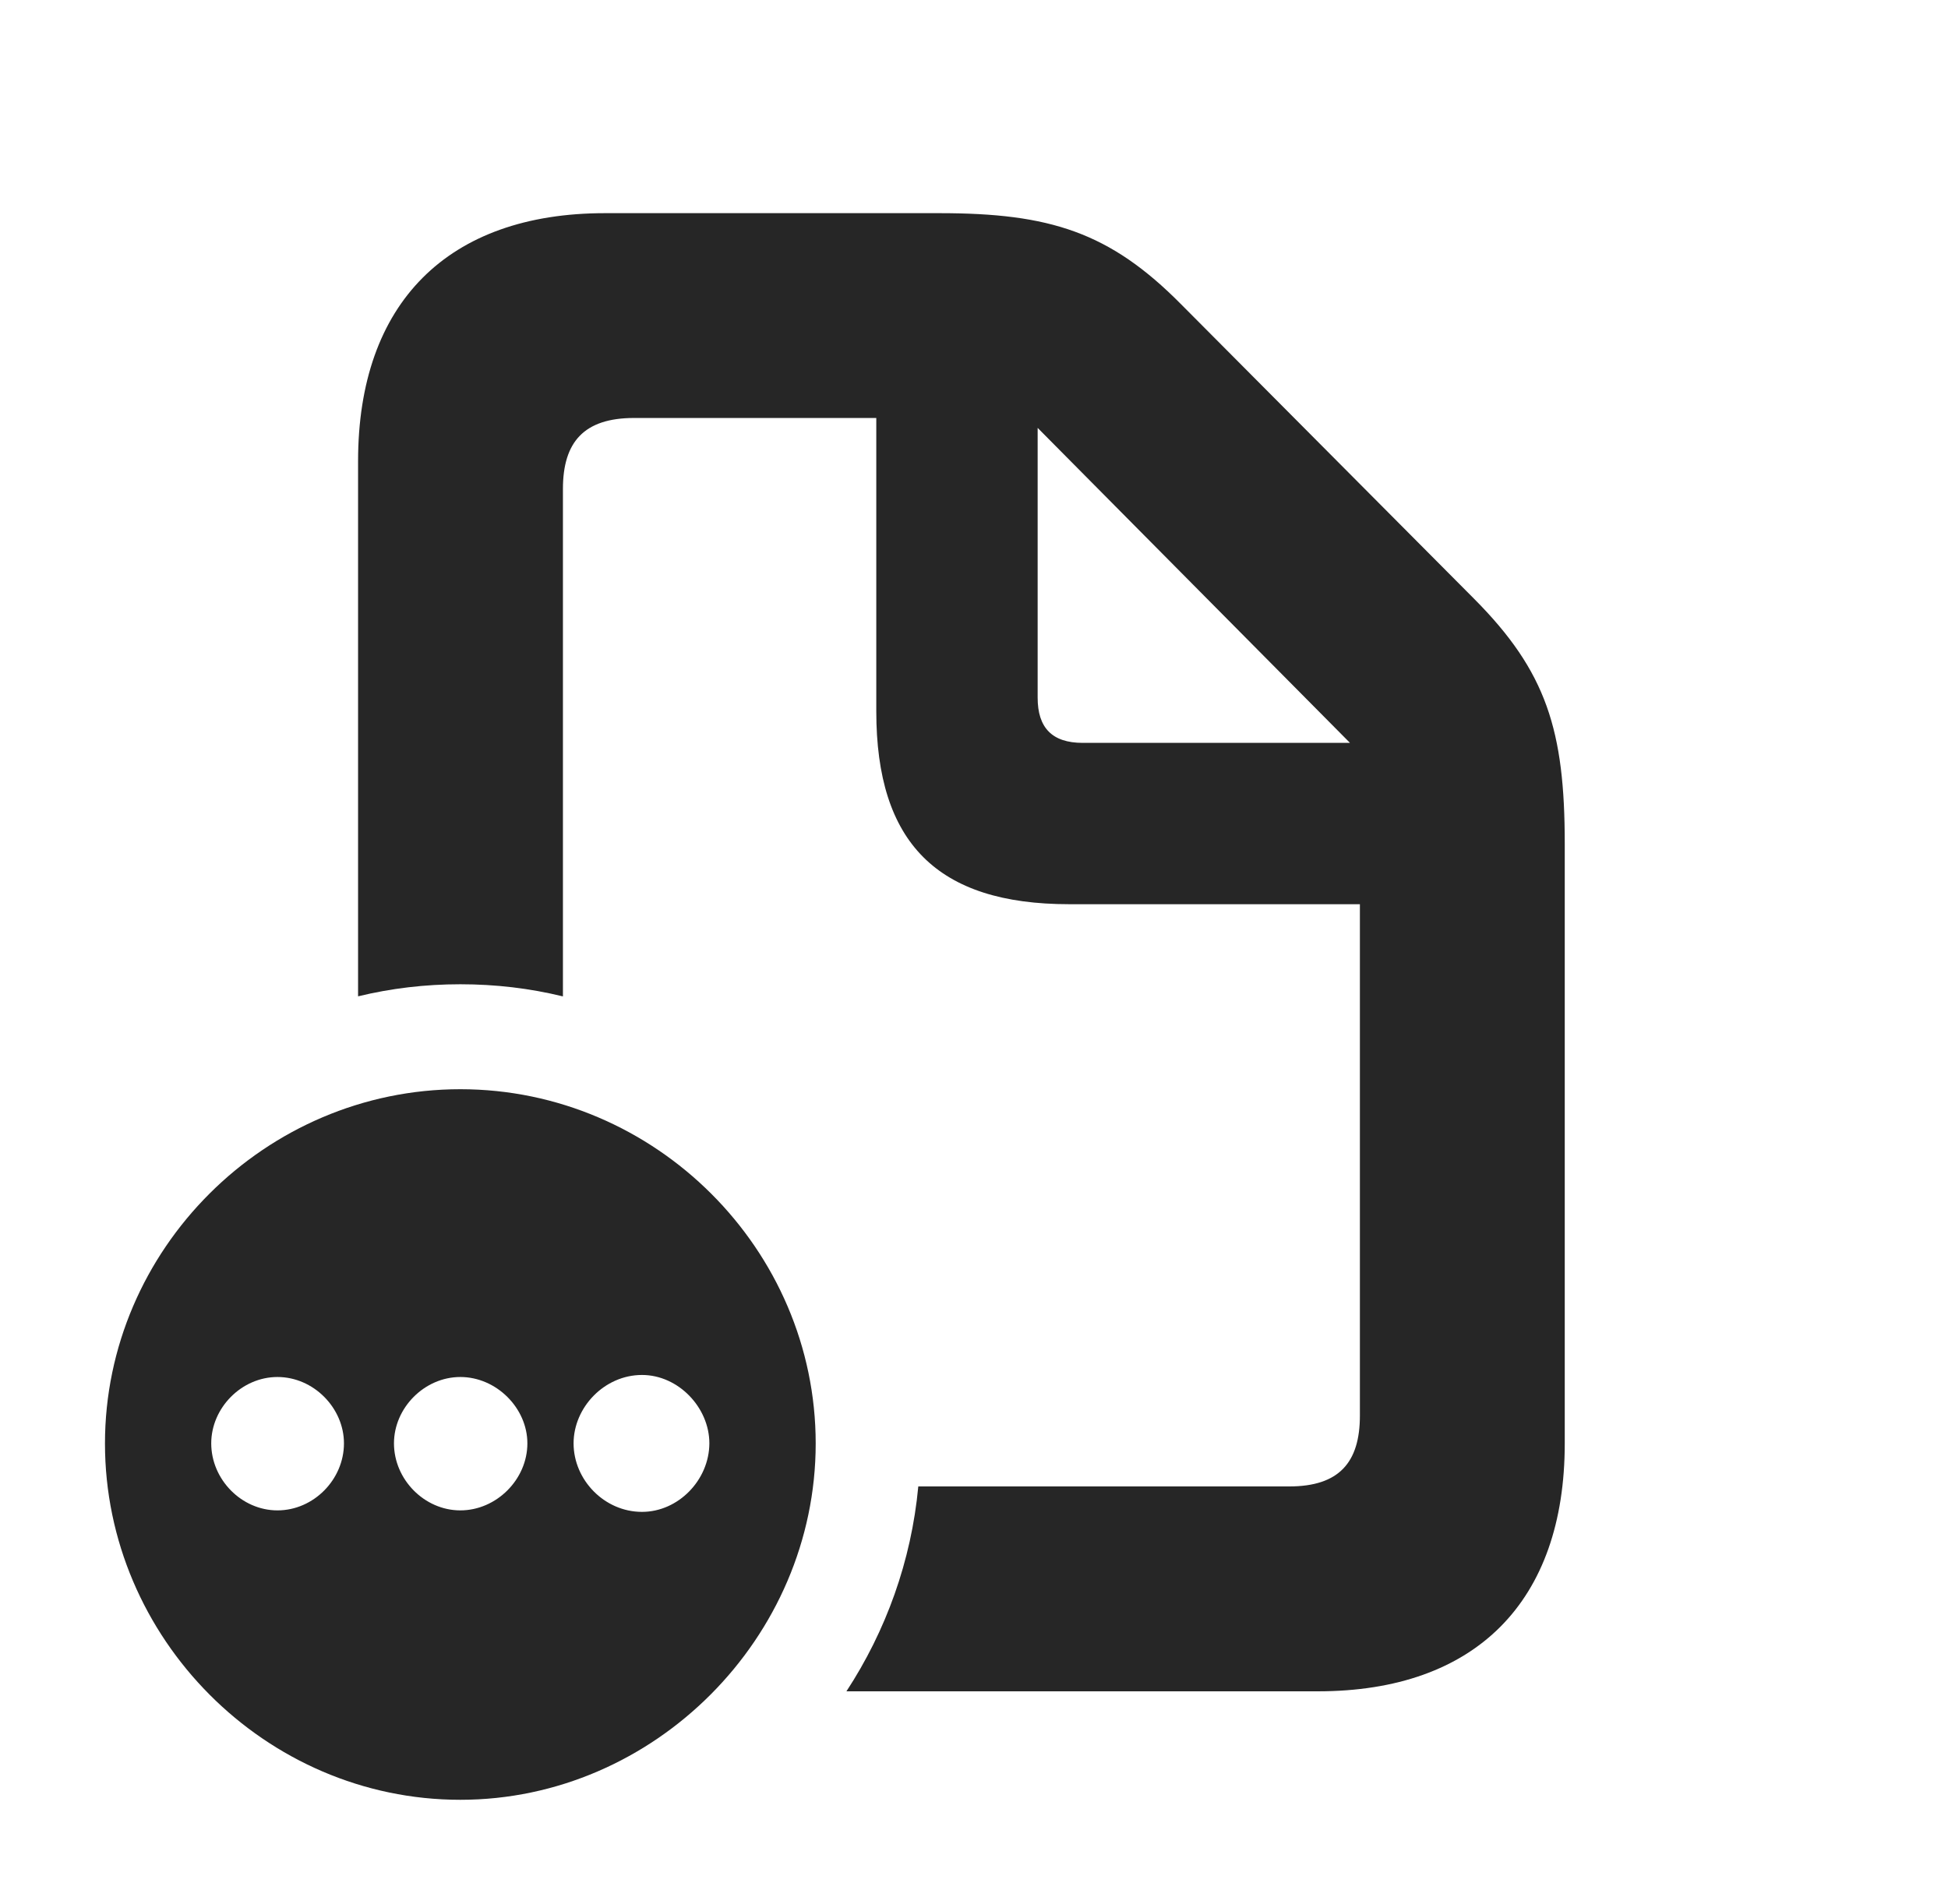 <?xml version="1.0" encoding="UTF-8"?>
<!--Generator: Apple Native CoreSVG 326-->
<!DOCTYPE svg PUBLIC "-//W3C//DTD SVG 1.1//EN" "http://www.w3.org/Graphics/SVG/1.1/DTD/svg11.dtd">
<svg version="1.1" xmlns="http://www.w3.org/2000/svg" xmlns:xlink="http://www.w3.org/1999/xlink"
       viewBox="0 0 28.708 28.066">
       <g>
              <rect height="28.066" opacity="0" width="28.708" x="0" y="0" />
              <path d="M17.408 4.487L21.722 8.824C22.794 9.901 23.06 10.769 23.06 12.439L23.06 21.276C23.06 23.606 21.748 24.93 19.421 24.93L12.474 24.93C13.055 24.042 13.43 23.012 13.533 21.91L19 21.91C19.732 21.91 20.041 21.559 20.041 20.866L20.041 13.328L15.757 13.328C13.813 13.328 12.914 12.424 12.914 10.485L12.914 6.161L9.344 6.161C8.605 6.161 8.296 6.517 8.296 7.207L8.296 14.687C7.811 14.568 7.304 14.508 6.784 14.508C6.266 14.508 5.761 14.568 5.277 14.686L5.277 6.797C5.277 4.468 6.598 3.142 8.916 3.142L13.845 3.142C15.469 3.142 16.353 3.42 17.408 4.487ZM15.292 10.284C15.292 10.727 15.505 10.95 15.956 10.95L19.895 10.95L15.292 6.307Z"
                     fill="currentColor" fill-opacity="0.85" />
              <path d="M12.021 21.277C12.021 24.139 9.641 26.529 6.784 26.529C3.91 26.529 1.547 24.144 1.547 21.277C1.547 18.418 3.91 16.055 6.784 16.055C9.658 16.055 12.021 18.418 12.021 21.277ZM8.453 21.275C8.453 21.814 8.907 22.285 9.461 22.285C9.998 22.285 10.452 21.814 10.454 21.275C10.454 20.748 9.998 20.267 9.461 20.267C8.907 20.267 8.453 20.745 8.453 21.275ZM3.113 21.275C3.113 21.807 3.559 22.263 4.089 22.263C4.623 22.263 5.069 21.807 5.069 21.275C5.069 20.755 4.623 20.297 4.089 20.297C3.559 20.297 3.113 20.753 3.113 21.275ZM5.806 21.275C5.806 21.807 6.254 22.263 6.784 22.263C7.316 22.263 7.772 21.807 7.772 21.275C7.772 20.755 7.316 20.297 6.784 20.297C6.254 20.297 5.806 20.753 5.806 21.275Z"
                     fill="currentColor" fill-opacity="0.85" />
       </g>
</svg>